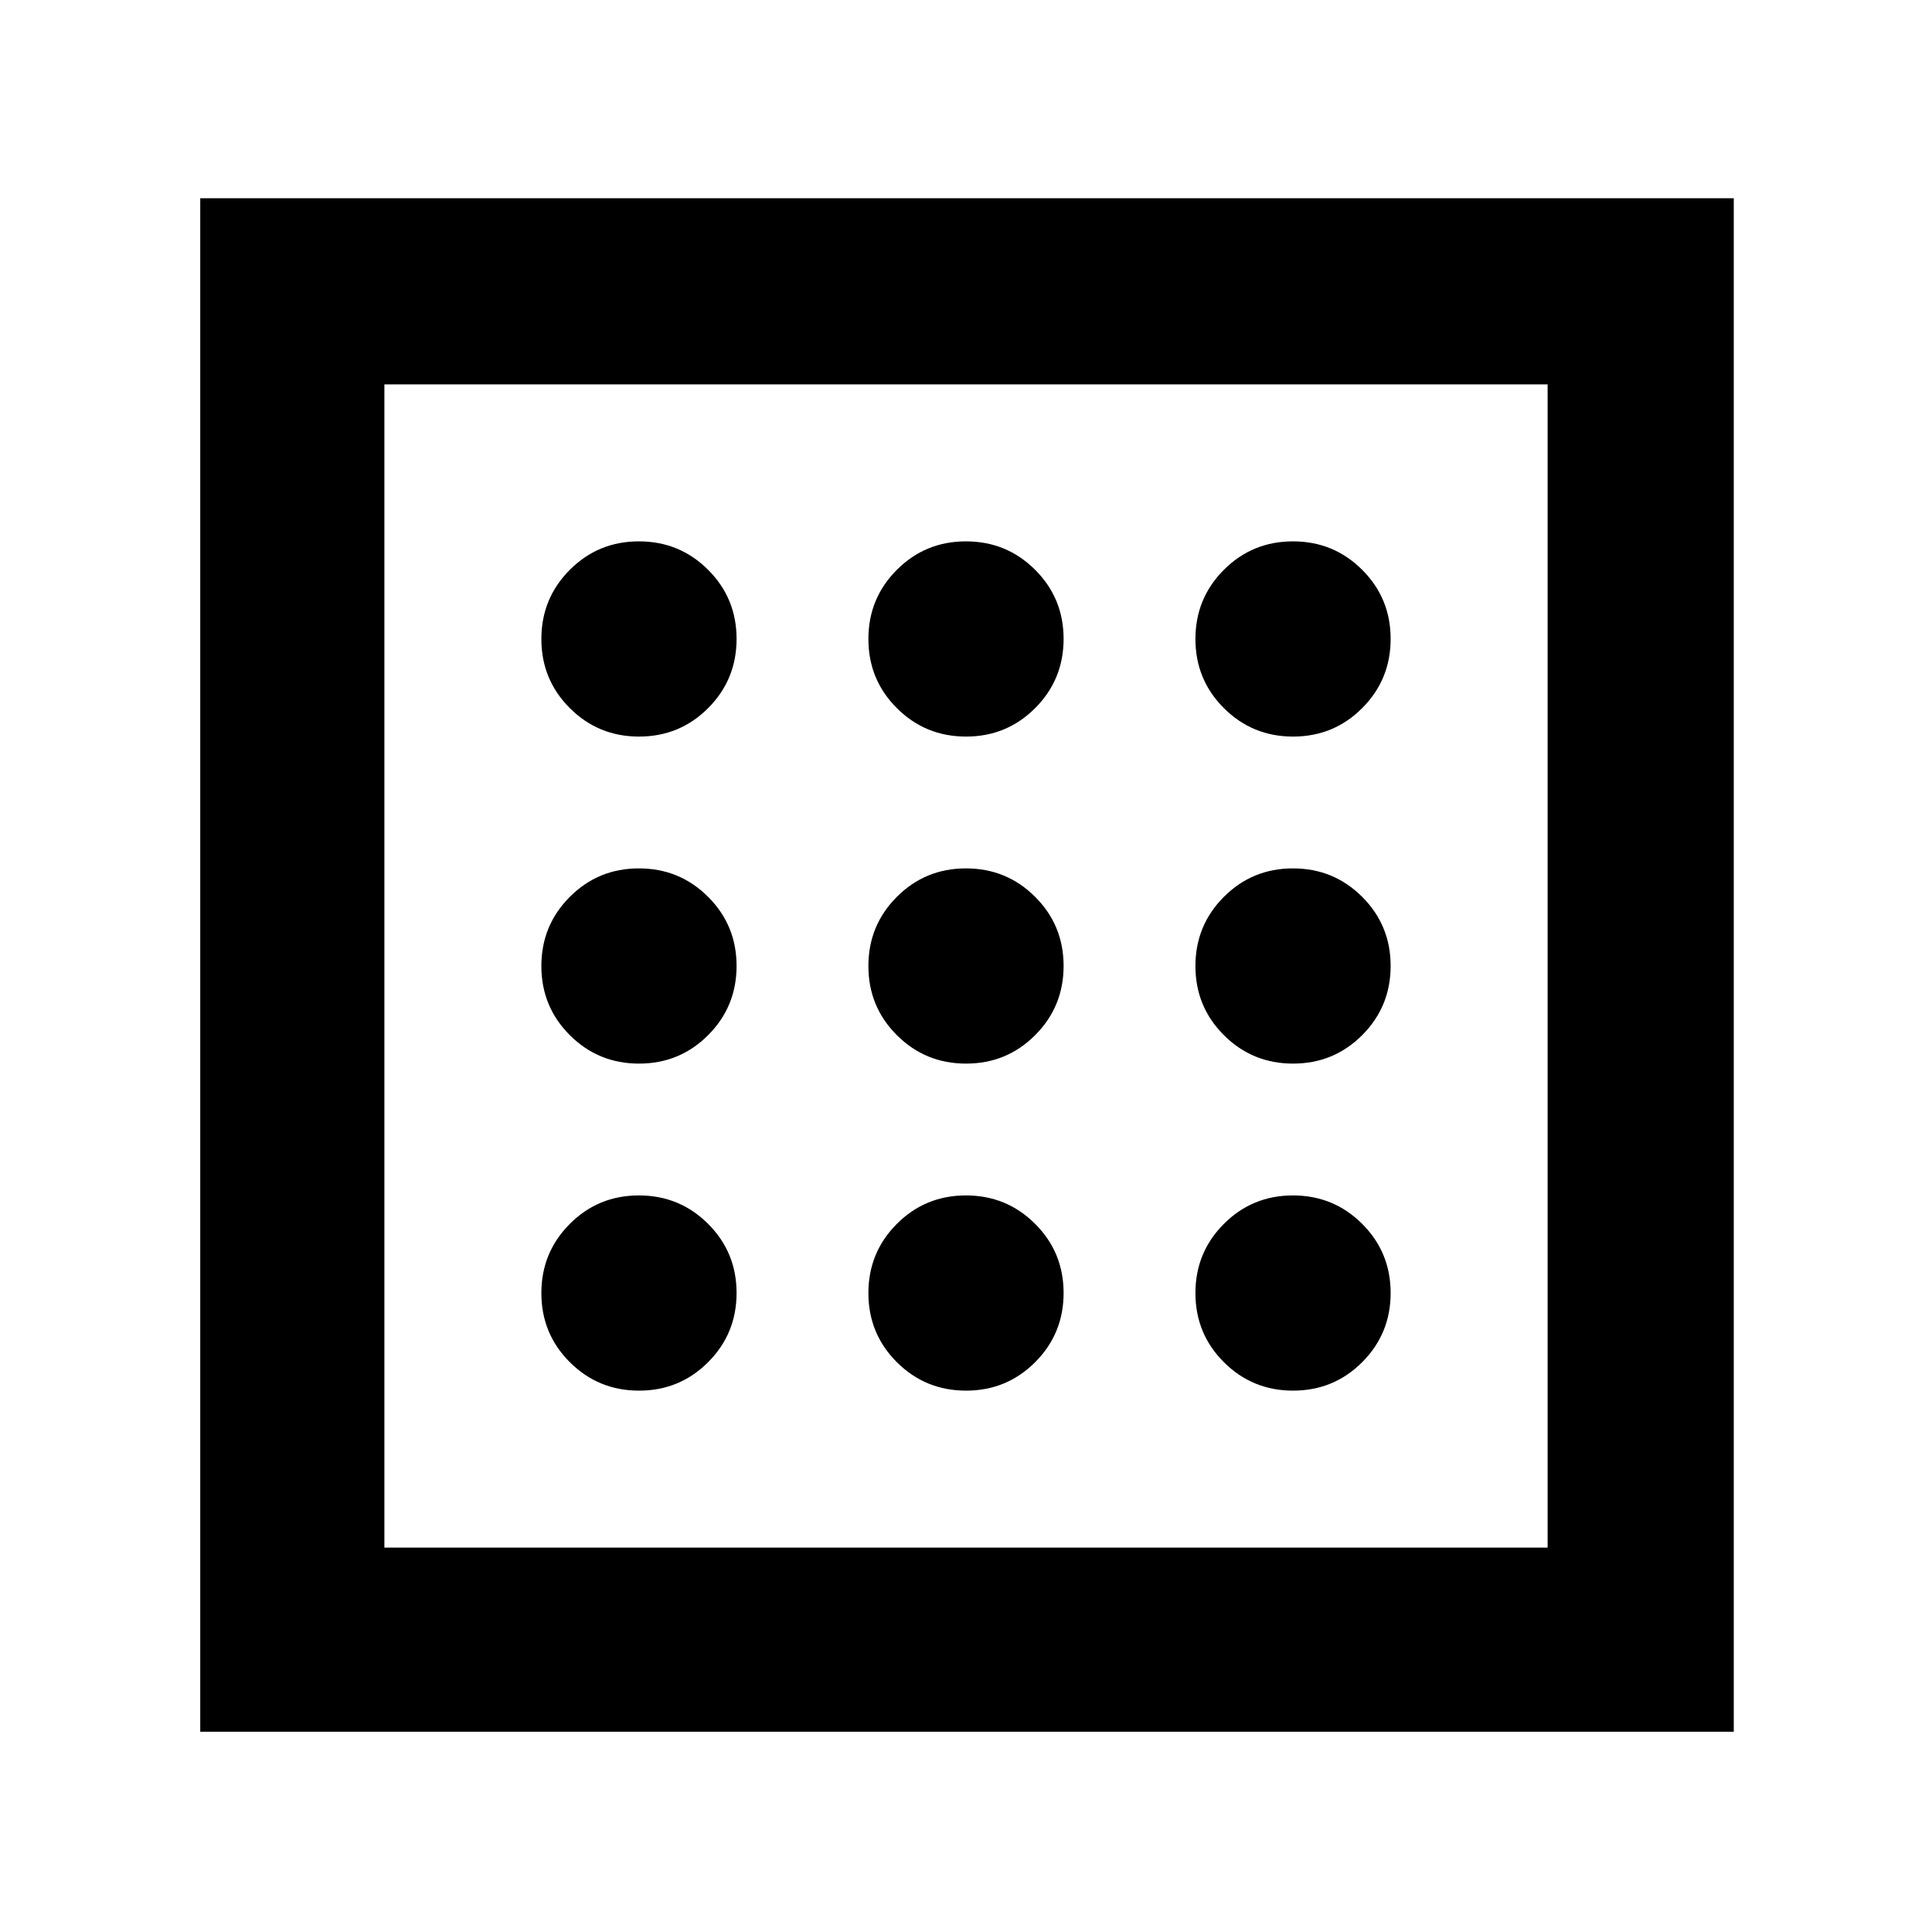 <svg xmlns="http://www.w3.org/2000/svg" height="48" viewBox="0 -960 960 960" width="48"><path d="M317.529-269q20.221 0 34.346-14.154Q366-297.309 366-317.529q0-20.221-14.154-34.346Q337.691-366 317.471-366q-20.221 0-34.346 14.154Q269-337.691 269-317.471q0 20.221 14.154 34.346Q297.309-269 317.529-269Zm0-325q20.221 0 34.346-14.154Q366-622.309 366-642.529q0-20.221-14.154-34.346Q337.691-691 317.471-691q-20.221 0-34.346 14.154Q269-662.691 269-642.471q0 20.221 14.154 34.346Q297.309-594 317.529-594Zm0 162.5q20.221 0 34.346-14.154Q366-459.809 366-480.029q0-20.221-14.154-34.346-14.155-14.125-34.375-14.125-20.221 0-34.346 14.154Q269-500.191 269-479.971q0 20.221 14.154 34.346 14.155 14.125 34.375 14.125Zm325 162.5q20.221 0 34.346-14.154Q691-297.309 691-317.529q0-20.221-14.154-34.346Q662.691-366 642.471-366q-20.221 0-34.346 14.154Q594-337.691 594-317.471q0 20.221 14.154 34.346Q622.309-269 642.529-269Zm0-325q20.221 0 34.346-14.154Q691-622.309 691-642.529q0-20.221-14.154-34.346Q662.691-691 642.471-691q-20.221 0-34.346 14.154Q594-662.691 594-642.471q0 20.221 14.154 34.346Q622.309-594 642.529-594Zm0 162.5q20.221 0 34.346-14.154Q691-459.809 691-480.029q0-20.221-14.154-34.346-14.155-14.125-34.375-14.125-20.221 0-34.346 14.154Q594-500.191 594-479.971q0 20.221 14.154 34.346 14.155 14.125 34.375 14.125ZM480.029-594q20.221 0 34.346-14.154 14.125-14.155 14.125-34.375 0-20.221-14.154-34.346Q500.191-691 479.971-691q-20.221 0-34.346 14.154-14.125 14.155-14.125 34.375 0 20.221 14.154 34.346Q459.809-594 480.029-594Zm0 325q20.221 0 34.346-14.154 14.125-14.155 14.125-34.375 0-20.221-14.154-34.346Q500.191-366 479.971-366q-20.221 0-34.346 14.154-14.125 14.155-14.125 34.375 0 20.221 14.154 34.346Q459.809-269 480.029-269Zm0-162.5q20.221 0 34.346-14.154 14.125-14.155 14.125-34.375 0-20.221-14.154-34.346-14.155-14.125-34.375-14.125-20.221 0-34.346 14.154-14.125 14.155-14.125 34.375 0 20.221 14.154 34.346 14.155 14.125 34.375 14.125ZM99.5-99.5v-762h762v762h-762ZM191-191h578v-578H191v578Zm0 0v-578 578Z"/></svg>